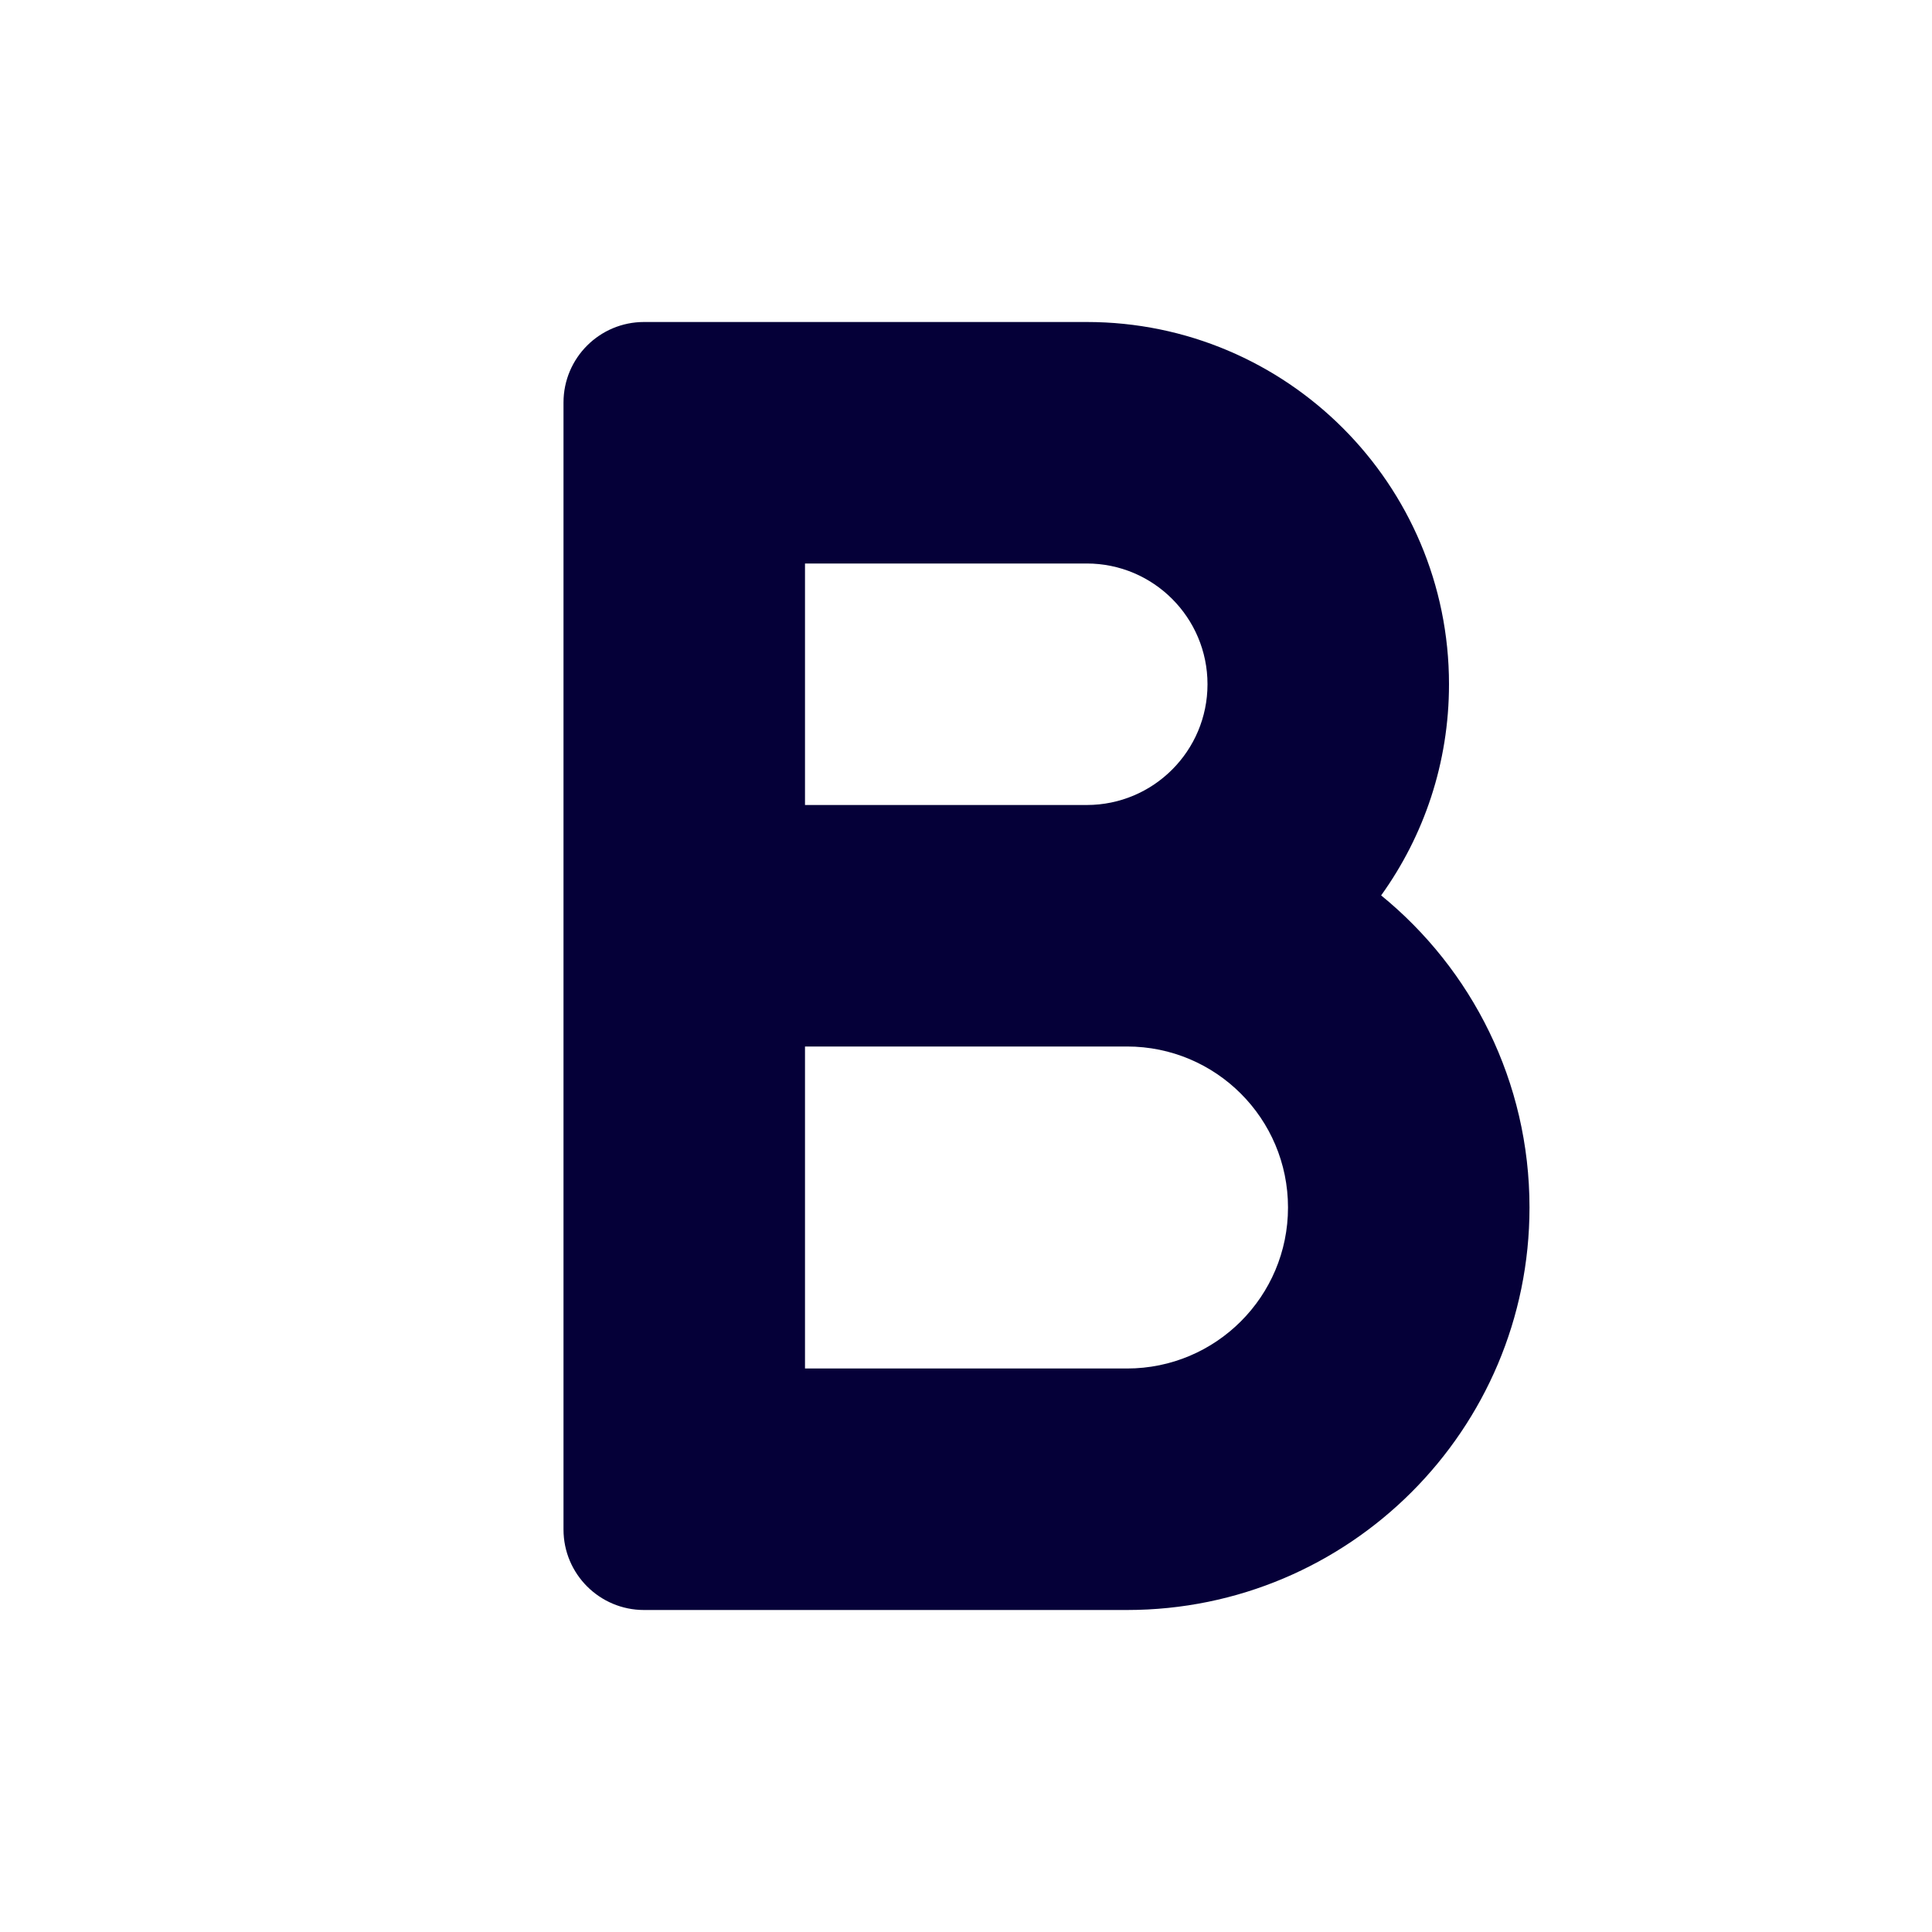 <svg width="24" height="24" viewBox="0 0 24 24" fill="none" xmlns="http://www.w3.org/2000/svg">
<path fill-rule="evenodd" clip-rule="evenodd" d="M19 15C19 17.761 16.761 20 14 20H8C7.448 20 7 19.552 7 19V5C7 4.448 7.448 4 8 4H13.5C15.985 4 18 6.015 18 8.5C18 9.479 17.688 10.384 17.157 11.123C18.282 12.04 19 13.436 19 15ZM10 10H13.5C14.328 10 15 9.328 15 8.5C15 7.672 14.328 7 13.5 7H10V10ZM10 17V13H14C15.105 13 16 13.895 16 15C16 16.105 15.105 17 14 17H10Z" fill="#050038"/>
</svg>
